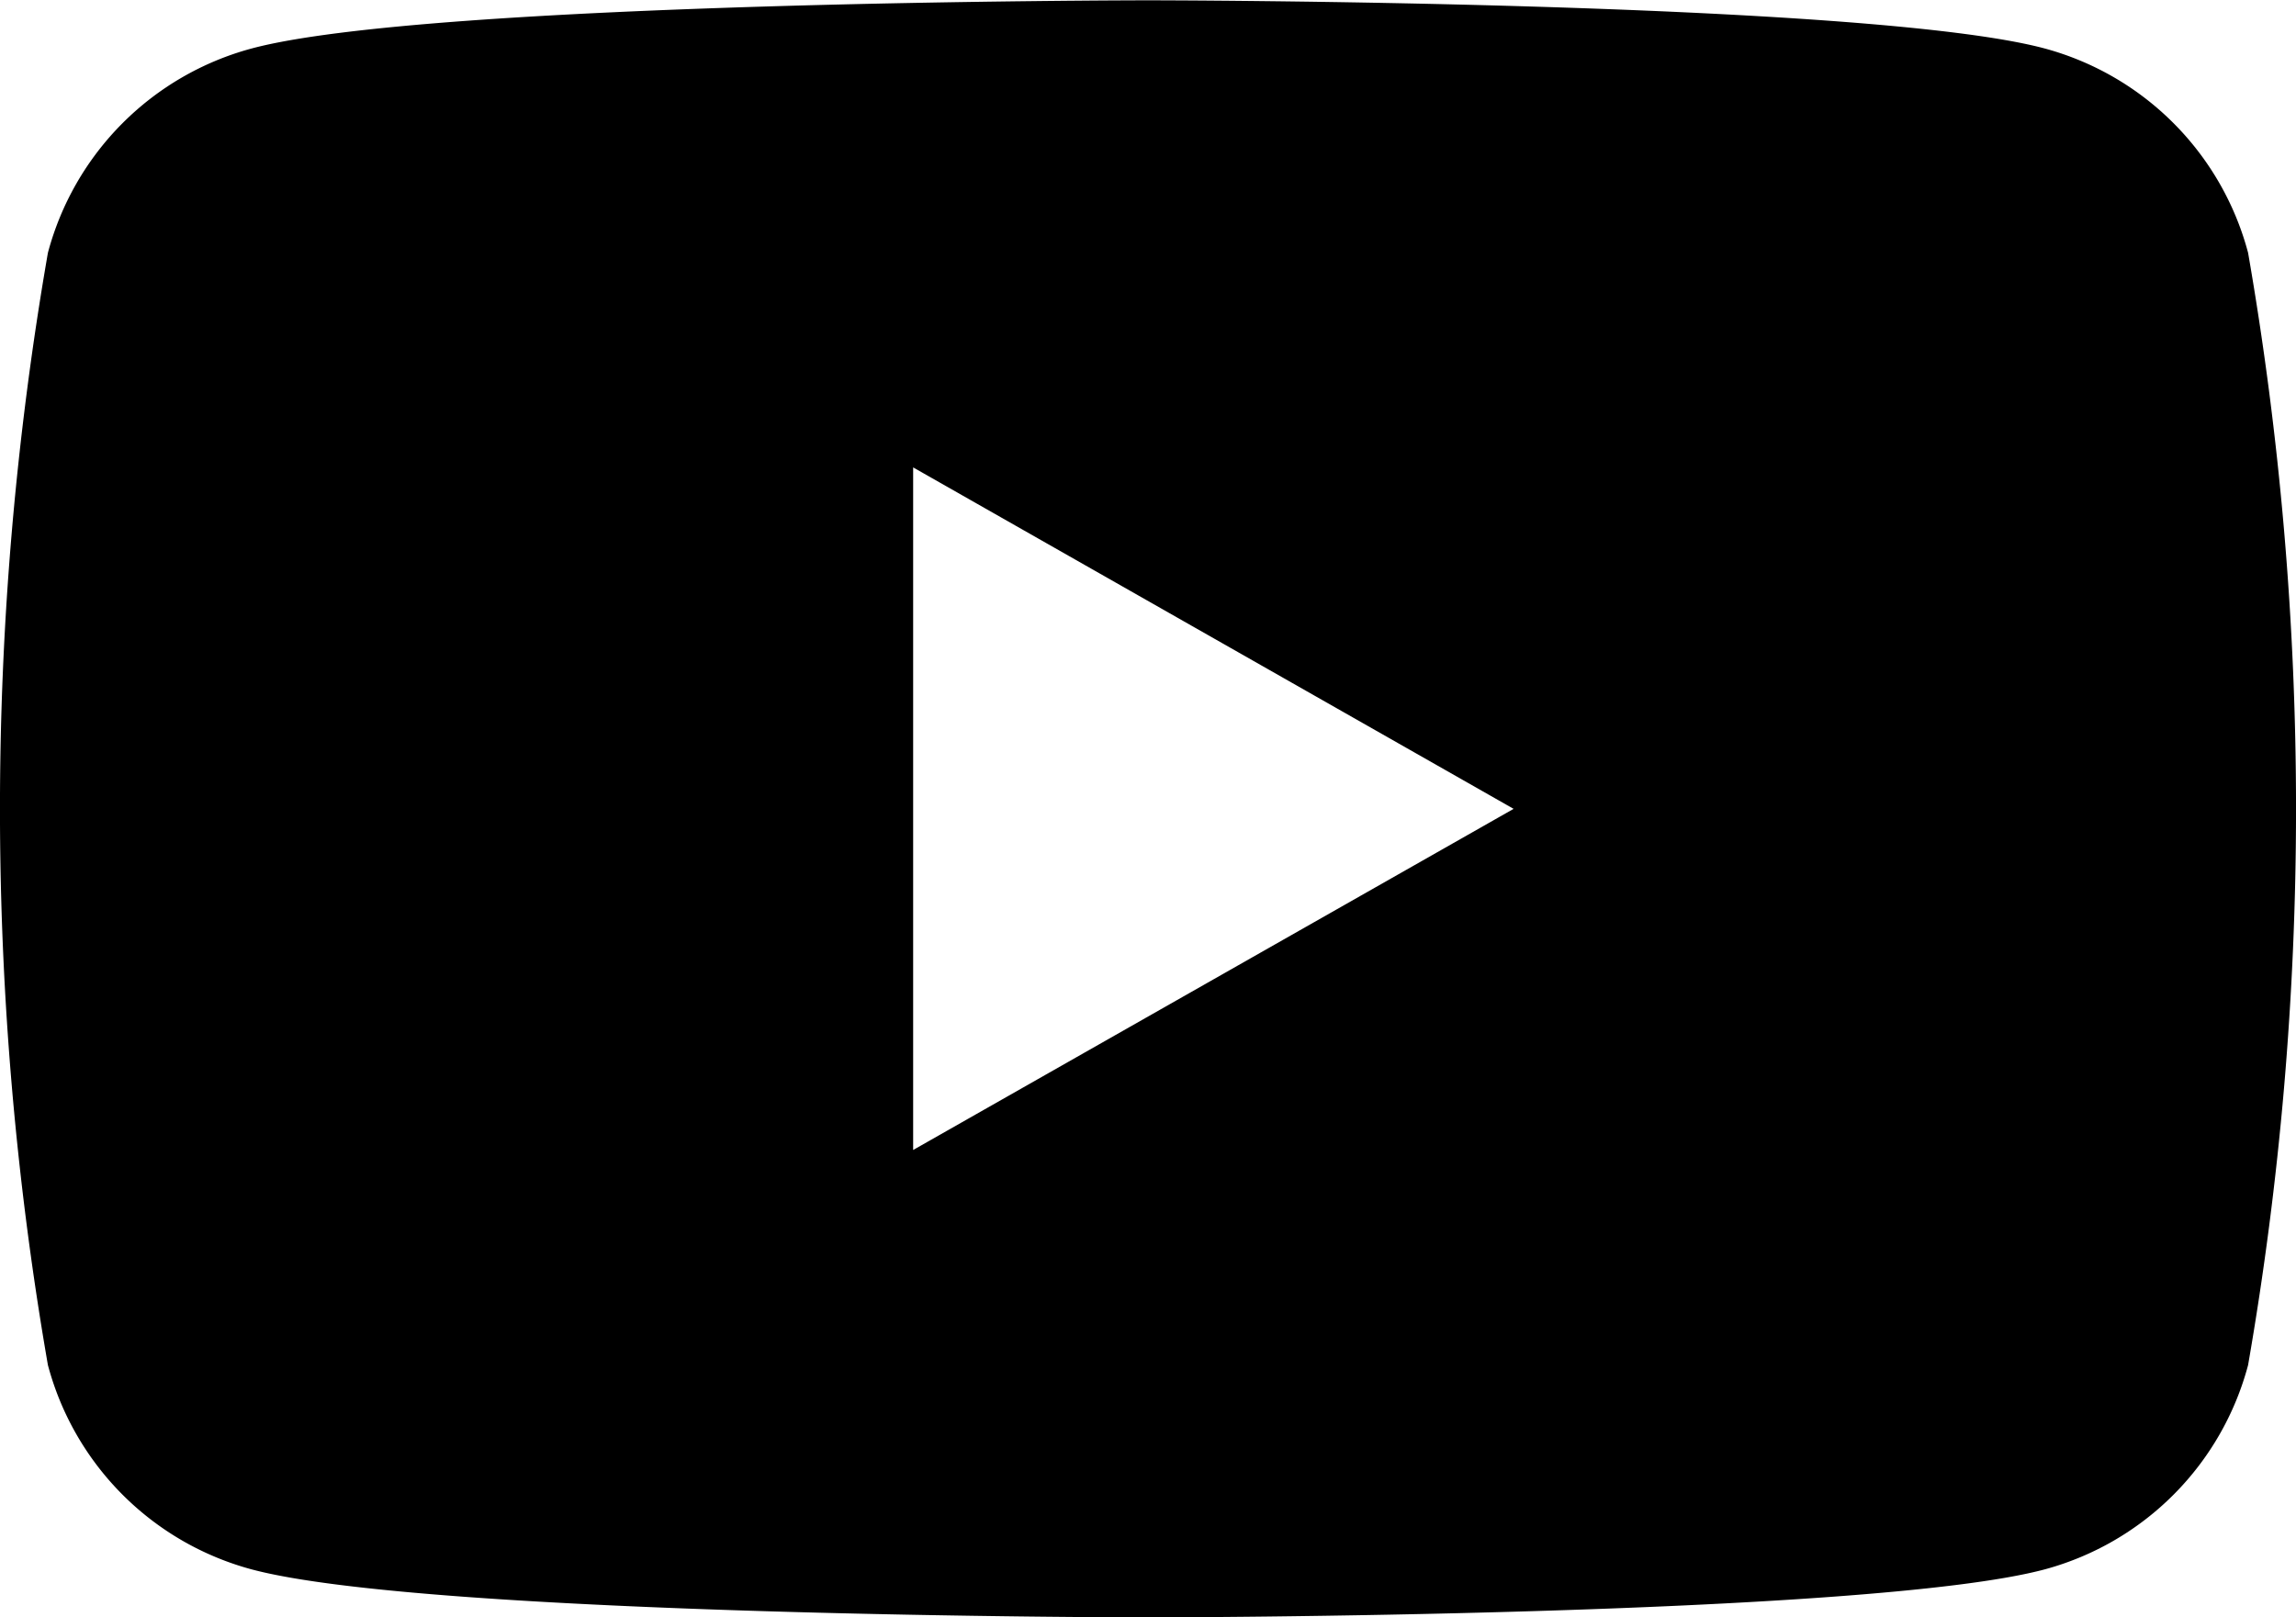 <svg xmlns="http://www.w3.org/2000/svg" width="29.232" height="20.596" viewBox="0 0 29.232 20.596">
  <g id="Group_42" data-name="Group 42" transform="translate(0.002 0)">
    <path id="Exclusion_2" data-name="Exclusion 2" d="M15054.01,18412.422c-.092,0-9.171-.008-11.418-.613a3.672,3.672,0,0,1-2.588-2.6,41.392,41.392,0,0,1,0-14.164,3.672,3.672,0,0,1,2.588-2.6c2.246-.607,11.326-.615,11.418-.615s9.176.008,11.423.615a3.672,3.672,0,0,1,2.583,2.6,41.392,41.392,0,0,1,0,14.164,3.672,3.672,0,0,1-2.583,2.6C15063.185,18412.414,15054.1,18412.422,15054.01,18412.422Zm-2.99-14.643h0v8.691l7.645-4.344-7.645-4.348Z" transform="translate(-15039.396 -18391.826)" fill="inherit"/>
  </g>
</svg>
